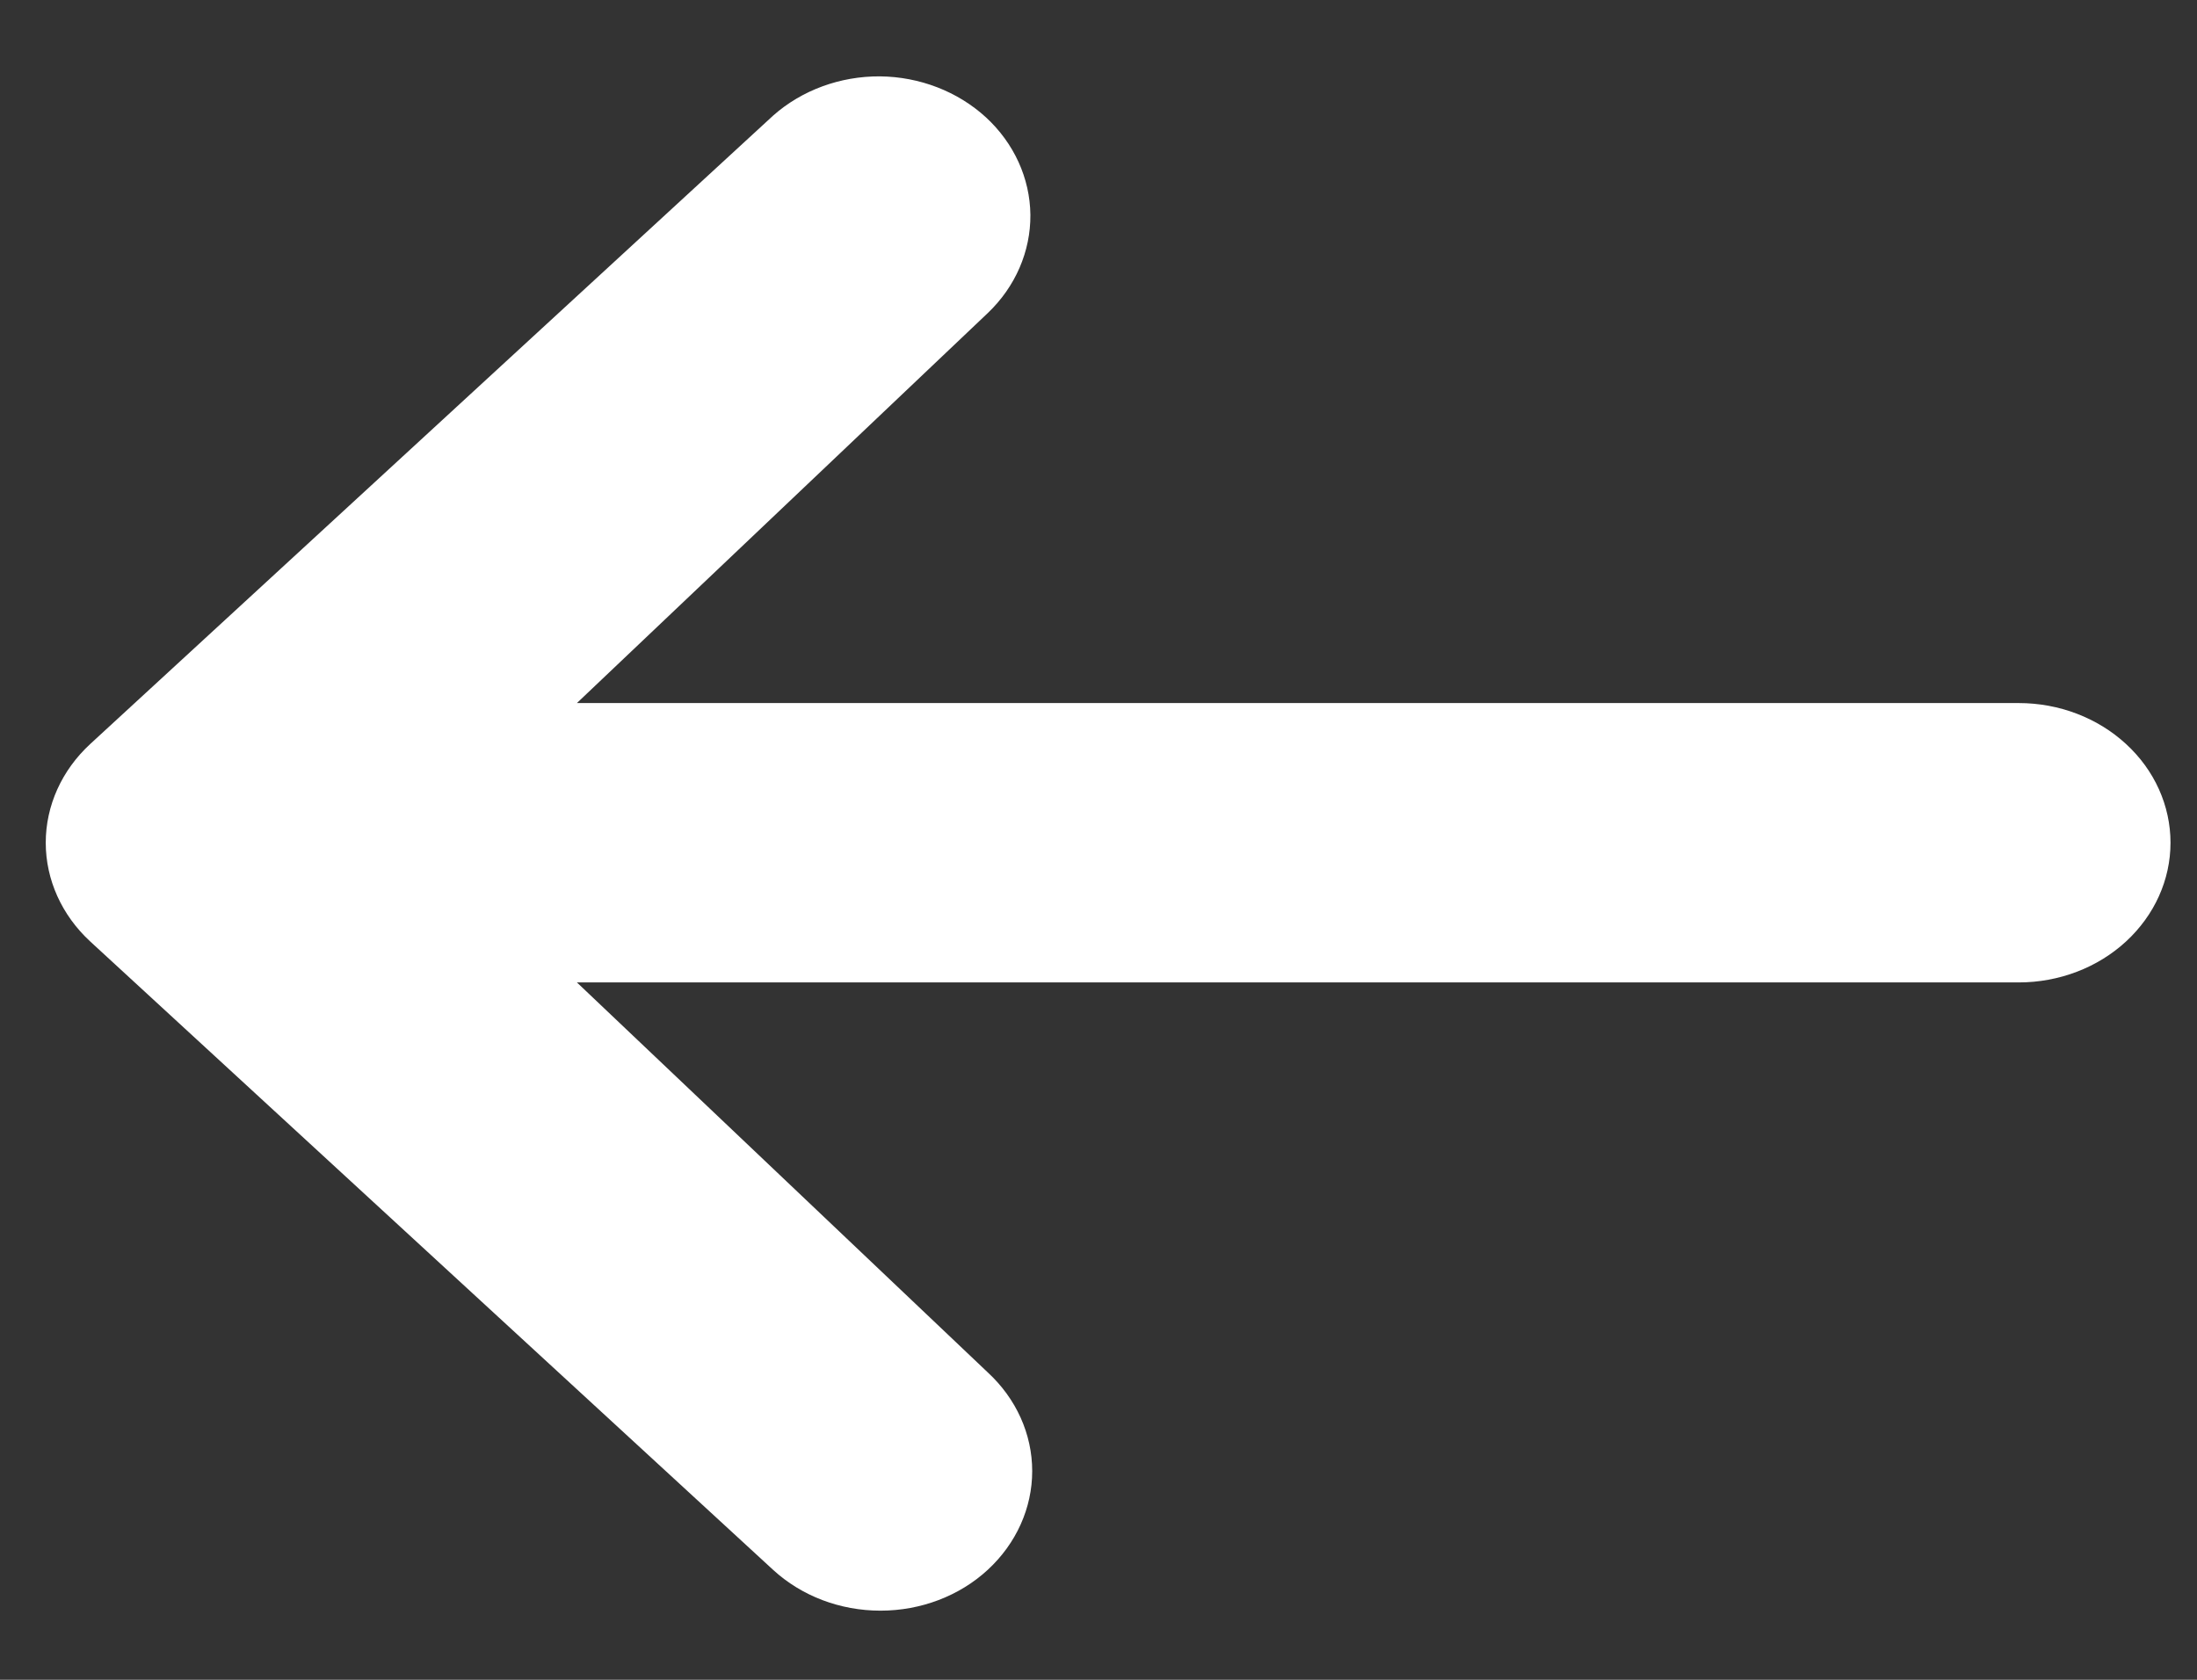 <svg width="17" height="13" viewBox="0 0 17 13" fill="none" xmlns="http://www.w3.org/2000/svg">
<rect x="0" y="0" width="17" height="13" fill="#333333" stroke="none"/>
<path d="M7.643 12.149C7.423 12.352 7.124 12.465 6.813 12.465C6.501 12.465 6.203 12.352 5.982 12.149L0.698 7.286C0.478 7.083 0.354 6.808 0.354 6.522C0.354 6.235 0.478 5.961 0.698 5.758L5.982 0.895C6.204 0.698 6.501 0.589 6.809 0.591C7.116 0.594 7.411 0.708 7.629 0.908C7.846 1.108 7.97 1.379 7.973 1.663C7.975 1.946 7.857 2.219 7.643 2.423L4.464 5.441H15.621C15.932 5.441 16.231 5.555 16.451 5.758C16.671 5.96 16.795 6.235 16.795 6.522C16.795 6.809 16.671 7.083 16.451 7.286C16.231 7.489 15.932 7.603 15.621 7.603H4.464L7.643 10.621C7.863 10.824 7.987 11.098 7.987 11.385C7.987 11.671 7.863 11.946 7.643 12.149Z" fill="white"/>
</svg>
